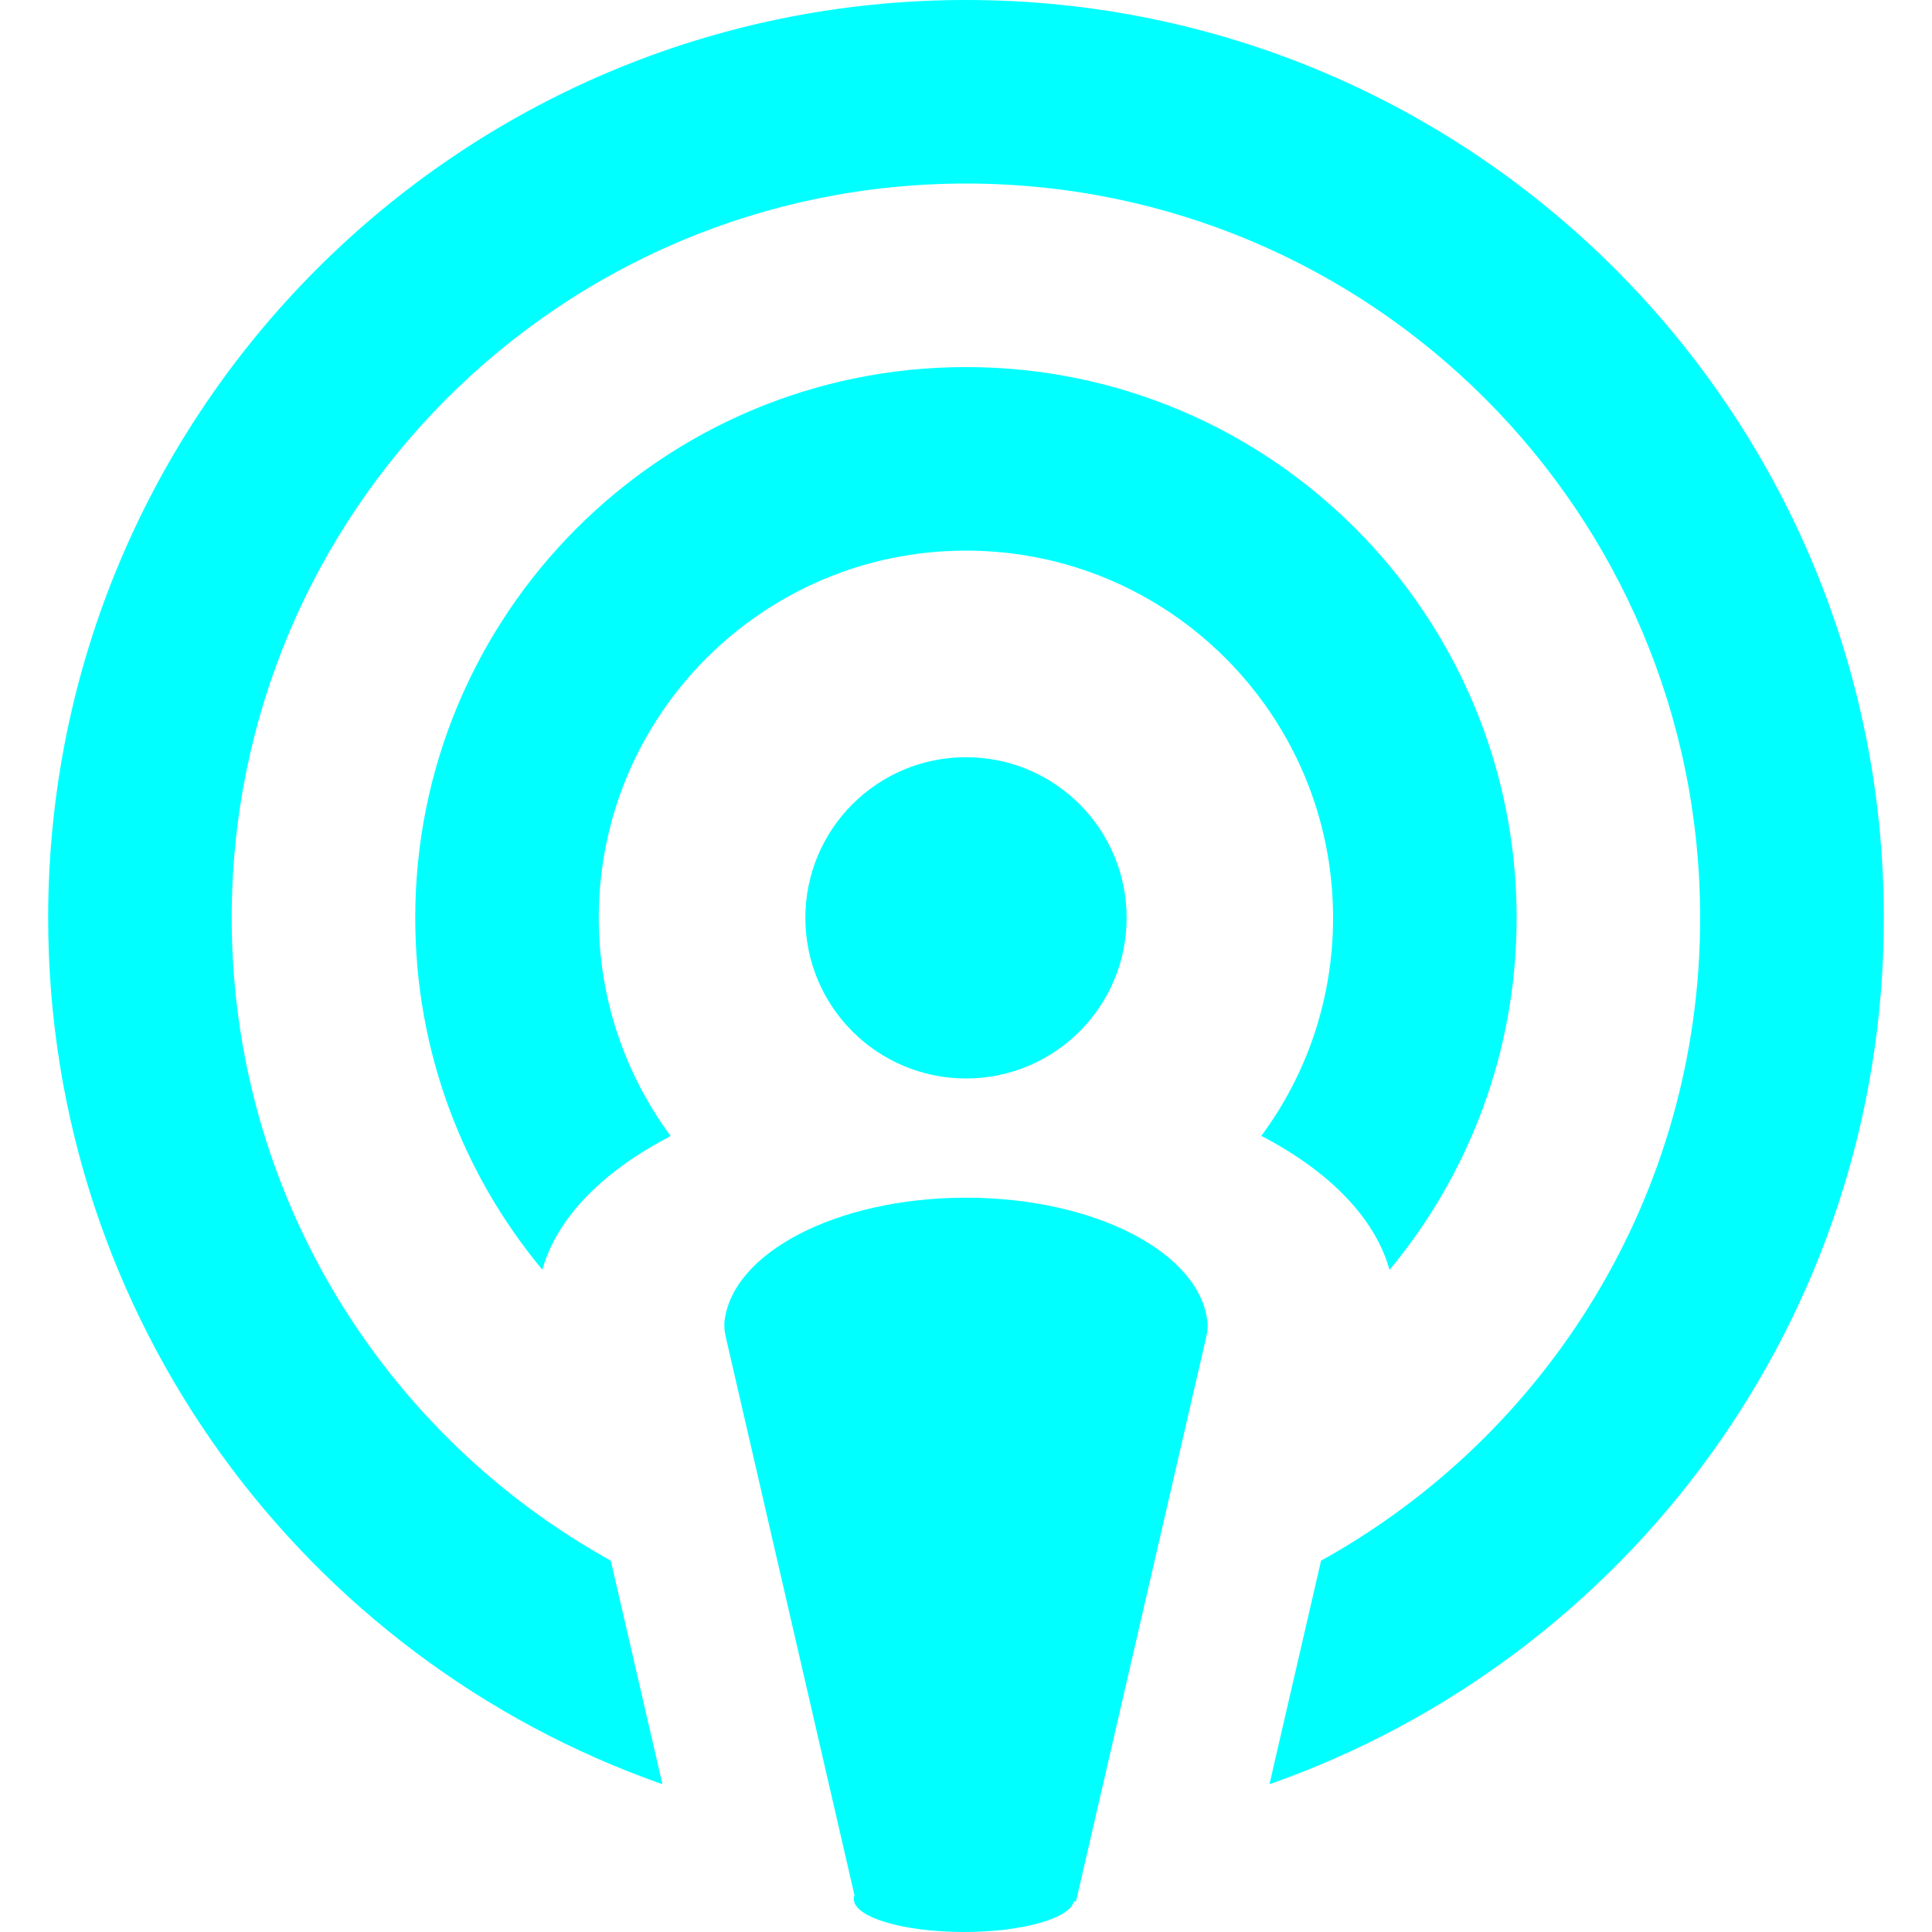 <?xml version="1.0" encoding="UTF-8"?>
<svg xmlns="http://www.w3.org/2000/svg" xmlns:xlink="http://www.w3.org/1999/xlink" width="14px" height="14px" viewBox="0 0 14 14" version="1.1">
  <title>icon-podcast（selected）</title>
  <g id="图标" stroke="none" stroke-width="1" fill="none" fill-rule="evenodd">
    <g id="podcast-icon合集" transform="translate(-65, -112)">
      <g id="icon-podcast（selected）" transform="translate(65, 112)">
        <rect id="矩形" x="0" y="0" width="14" height="14"></rect>
        <g id="podcast" transform="translate(0.349, -0)" fill="#00ffff" fill-rule="nonzero">
          <path d="M6.651,8.679 C7.589,8.679 8.354,9.081 8.401,9.586 C8.403,9.619 8.4,9.652 8.393,9.683 L7.448,13.779 L7.432,13.779 C7.403,13.902 7.057,14 6.636,14 C6.195,14 5.838,13.893 5.838,13.761 C5.838,13.752 5.839,13.743 5.843,13.734 L4.909,9.683 L4.901,9.635 L4.901,9.635 L4.9,9.586 C4.947,9.081 5.713,8.679 6.651,8.679 Z M6.651,-5.68434189e-14 C10.324,-5.68434189e-14 13.302,2.978 13.302,6.651 C13.302,9.553 11.442,12.021 8.85,12.929 L9.224,11.309 C10.862,10.402 11.971,8.656 11.971,6.651 C11.971,3.712 9.589,1.33 6.651,1.33 C3.712,1.33 1.33,3.712 1.33,6.651 C1.33,8.656 2.439,10.402 4.077,11.309 L4.451,12.929 C1.859,12.021 2.13162821e-13,9.553 2.13162821e-13,6.651 C2.13162821e-13,2.978 2.978,-5.68434189e-14 6.651,-5.68434189e-14 Z M6.651,2.66 C8.855,2.66 10.641,4.447 10.641,6.651 C10.641,7.621 10.295,8.51 9.72,9.202 C9.614,8.821 9.277,8.484 8.791,8.231 C9.118,7.79 9.311,7.243 9.311,6.651 C9.311,5.182 8.12,3.99 6.651,3.99 C5.182,3.99 3.99,5.182 3.99,6.651 C3.99,7.243 4.184,7.79 4.511,8.232 C4.024,8.484 3.687,8.821 3.581,9.201 C3.006,8.51 2.66,7.621 2.66,6.651 C2.66,4.447 4.447,2.66 6.651,2.66 Z M6.651,5.487 C7.294,5.487 7.815,6.008 7.815,6.651 C7.815,7.294 7.294,7.815 6.651,7.815 C6.008,7.815 5.487,7.294 5.487,6.651 C5.487,6.008 6.008,5.487 6.651,5.487 Z" id="形状结合"></path>
        </g>
      </g>
    </g>
  </g>
</svg>
